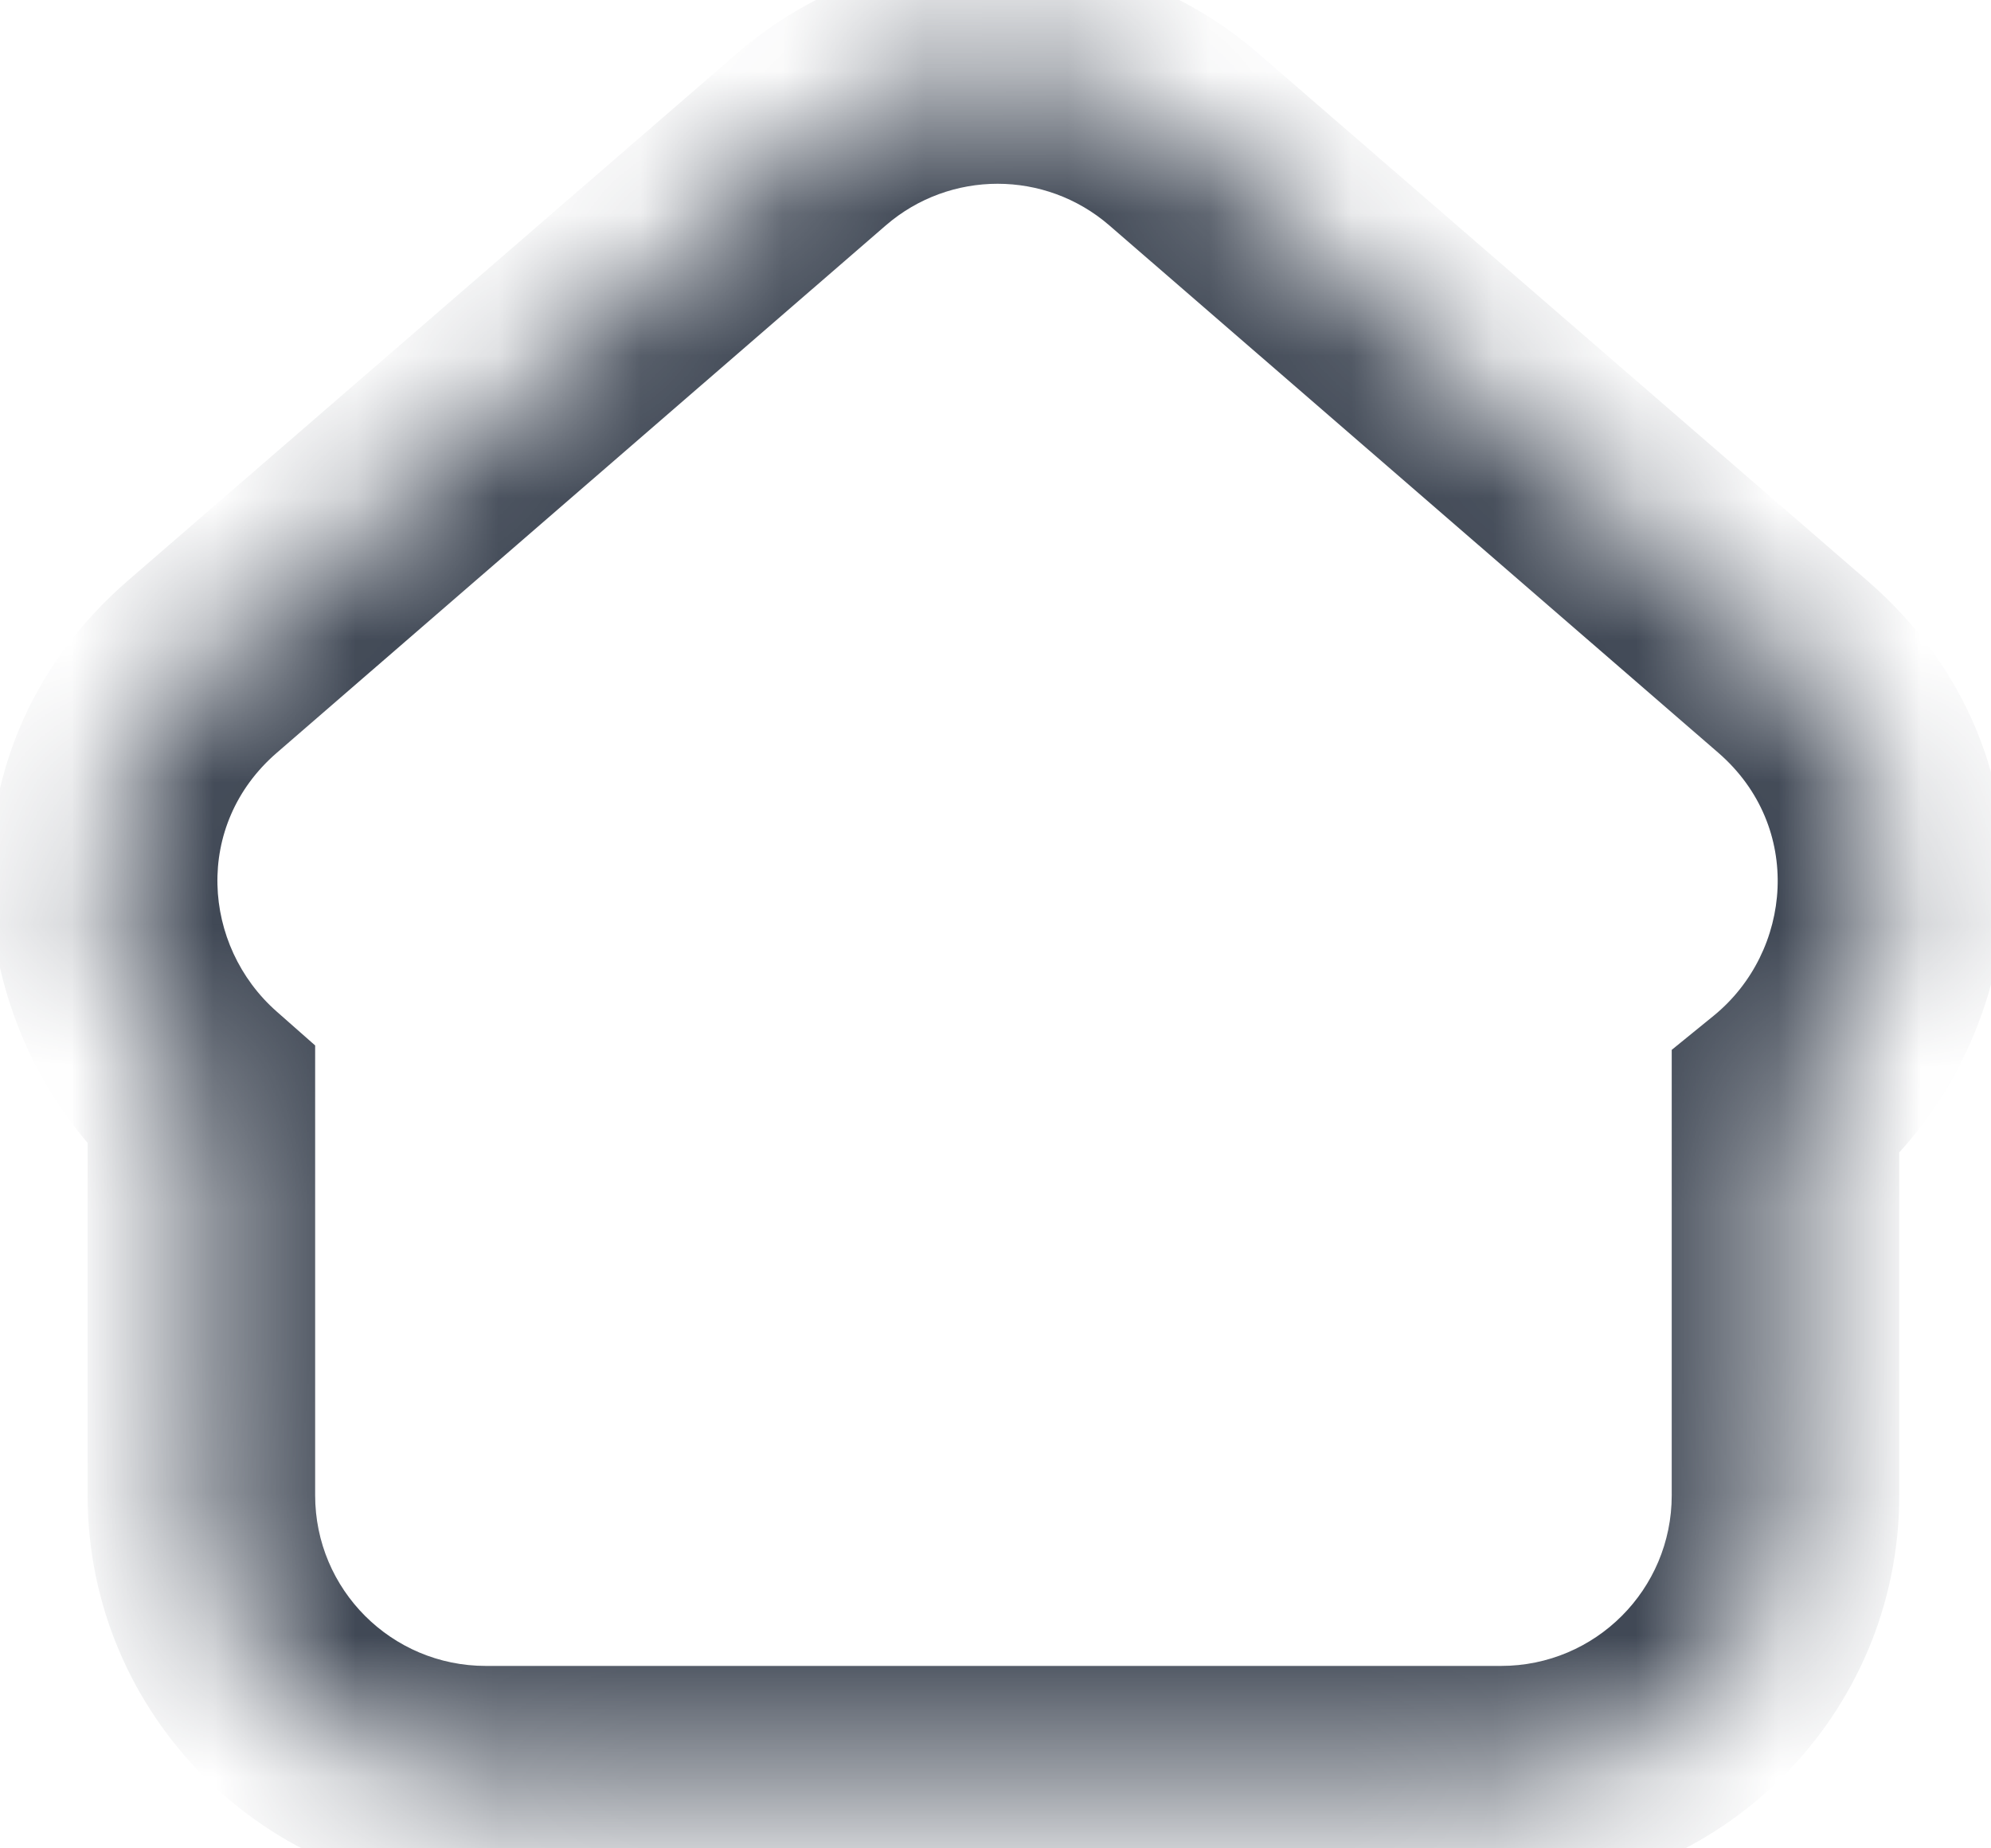 <svg width="14" height="13" viewBox="0 0 14 13" fill="none" xmlns="http://www.w3.org/2000/svg">
<mask id="path-1-inside-1_377_1896" fill="white">
<path fill-rule="evenodd" clip-rule="evenodd" d="M8.324 0.98C7.572 0.329 6.457 0.329 5.705 0.98L1.423 4.689C0.424 5.554 0.575 6.973 1.416 7.714V10.517C1.416 11.621 2.311 12.517 3.416 12.517H10.555C11.659 12.517 12.555 11.621 12.555 10.517V7.764C13.447 7.038 13.628 5.574 12.606 4.689L8.324 0.98Z"/>
</mask>
<path d="M5.705 0.98L5.182 0.376V0.376L5.705 0.98ZM8.324 0.98L8.848 0.376L8.324 0.98ZM1.423 4.689L1.947 5.294L1.423 4.689ZM1.416 7.714H2.216V7.353L1.945 7.114L1.416 7.714ZM12.555 7.764L12.05 7.144L11.755 7.384V7.764H12.555ZM12.606 4.689L13.13 4.084L12.606 4.689ZM6.229 1.585C6.68 1.195 7.349 1.195 7.8 1.585L8.848 0.376C7.796 -0.536 6.234 -0.536 5.182 0.376L6.229 1.585ZM1.947 5.294L6.229 1.585L5.182 0.376L0.899 4.084L1.947 5.294ZM1.945 7.114C1.422 6.653 1.358 5.803 1.947 5.294L0.899 4.084C-0.51 5.305 -0.272 7.292 0.887 8.314L1.945 7.114ZM2.216 10.517V7.714H0.616V10.517H2.216ZM3.416 11.717C2.753 11.717 2.216 11.18 2.216 10.517H0.616C0.616 12.063 1.87 13.317 3.416 13.317V11.717ZM10.555 11.717H3.416V13.317H10.555V11.717ZM11.755 10.517C11.755 11.18 11.218 11.717 10.555 11.717V13.317C12.101 13.317 13.355 12.063 13.355 10.517H11.755ZM11.755 7.764V10.517H13.355V7.764H11.755ZM12.082 5.294C12.684 5.815 12.603 6.693 12.05 7.144L13.06 8.385C14.291 7.382 14.572 5.333 13.13 4.084L12.082 5.294ZM7.8 1.585L12.082 5.294L13.13 4.084L8.848 0.376L7.8 1.585Z" fill="#404855" mask="url(#path-1-inside-1_377_1896)"/>
</svg>

